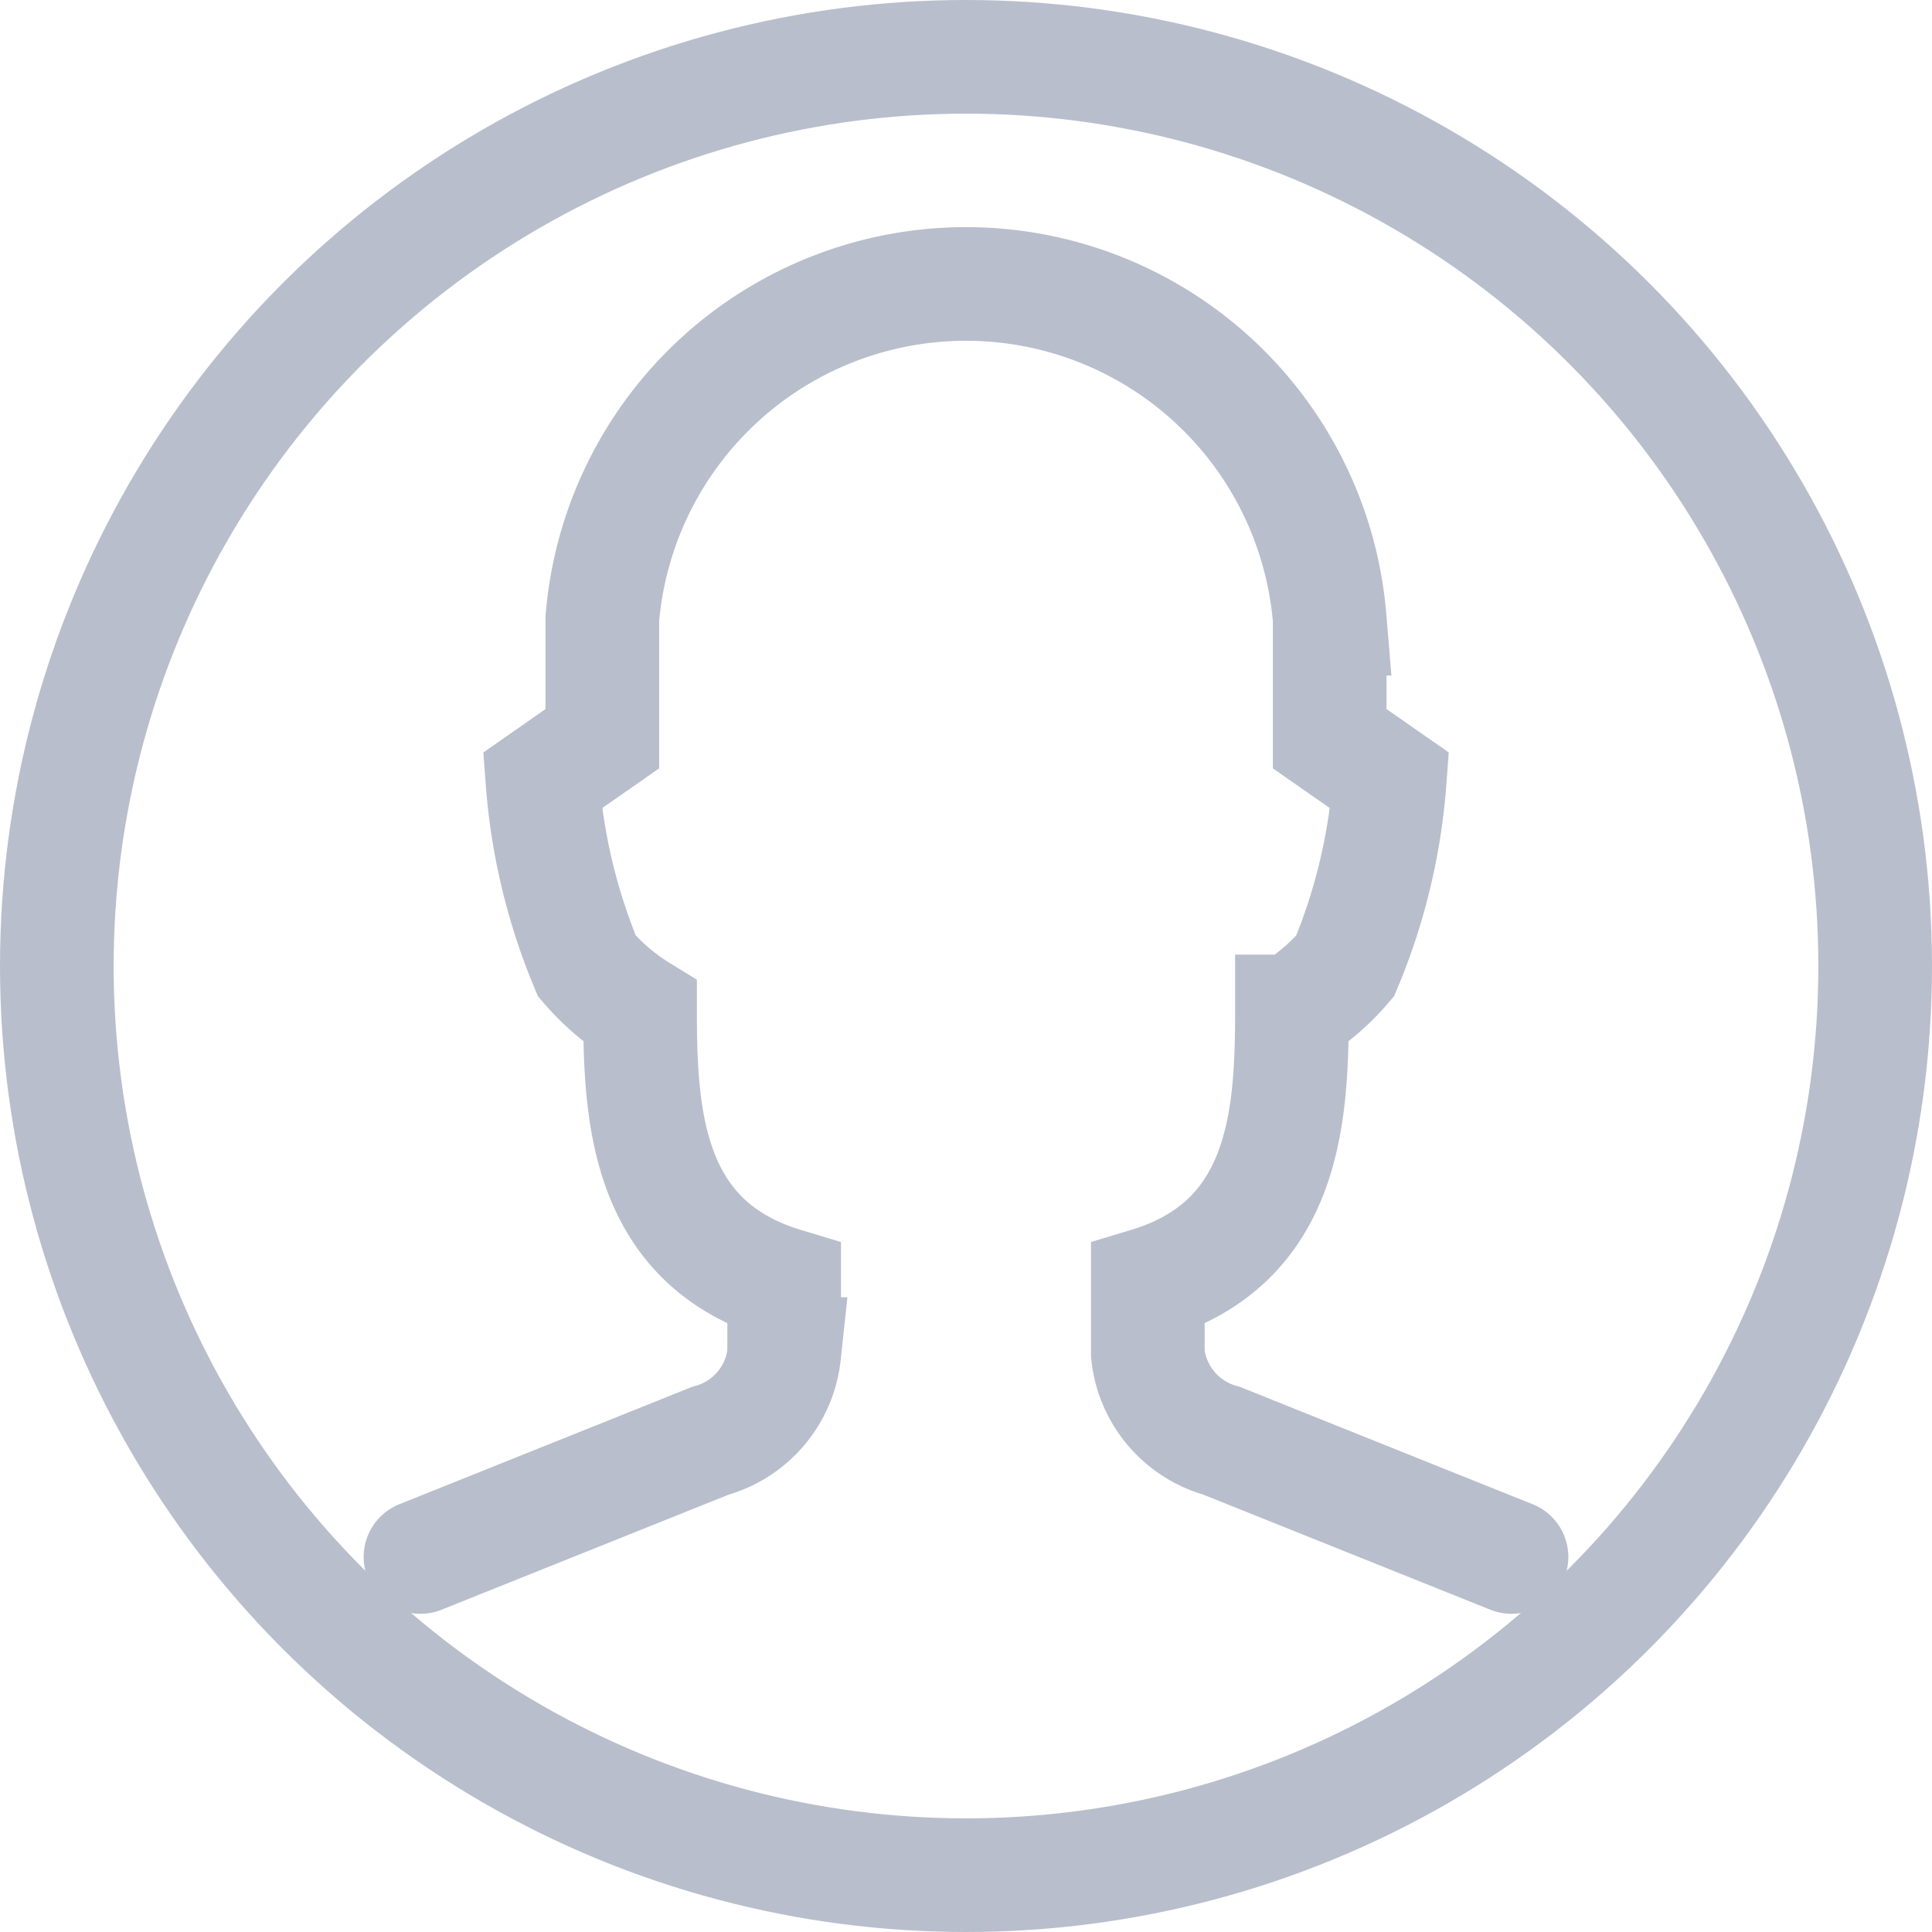 <svg xmlns="http://www.w3.org/2000/svg"  width="17" height="17" viewBox="0 0 17 17">
  <g id="Groupe_34326" data-name="Groupe 34326" transform="translate(-412.965 -405.939)">
    <circle id="Ellipse_21" data-name="Ellipse 21" cx="8" cy="8" r="8" transform="translate(413.465 406.439)" fill="none" stroke="#b8becc" stroke-linecap="round" stroke-miterlimit="10" stroke-width="1"/>
    <path id="Tracé_7841" data-name="Tracé 7841" d="M426.265,419.639l-2.552-1.023a.889.889,0,0,1-.648-.762v-.615c1.2-.363,1.268-1.458,1.268-2.4a1.969,1.969,0,0,0,.468-.4,5.218,5.218,0,0,0,.392-1.632l-.528-.368v-1.056a3.211,3.211,0,0,0-6.4,0v1.056l-.527.368a5.237,5.237,0,0,0,.391,1.632,1.989,1.989,0,0,0,.468.4c0,.942.068,2.037,1.268,2.4v.615a.889.889,0,0,1-.648.762l-2.552,1.023" fill="none" stroke="#b8becc" stroke-linecap="round" stroke-miterlimit="10" stroke-width="1"/>
  </g>
</svg>
